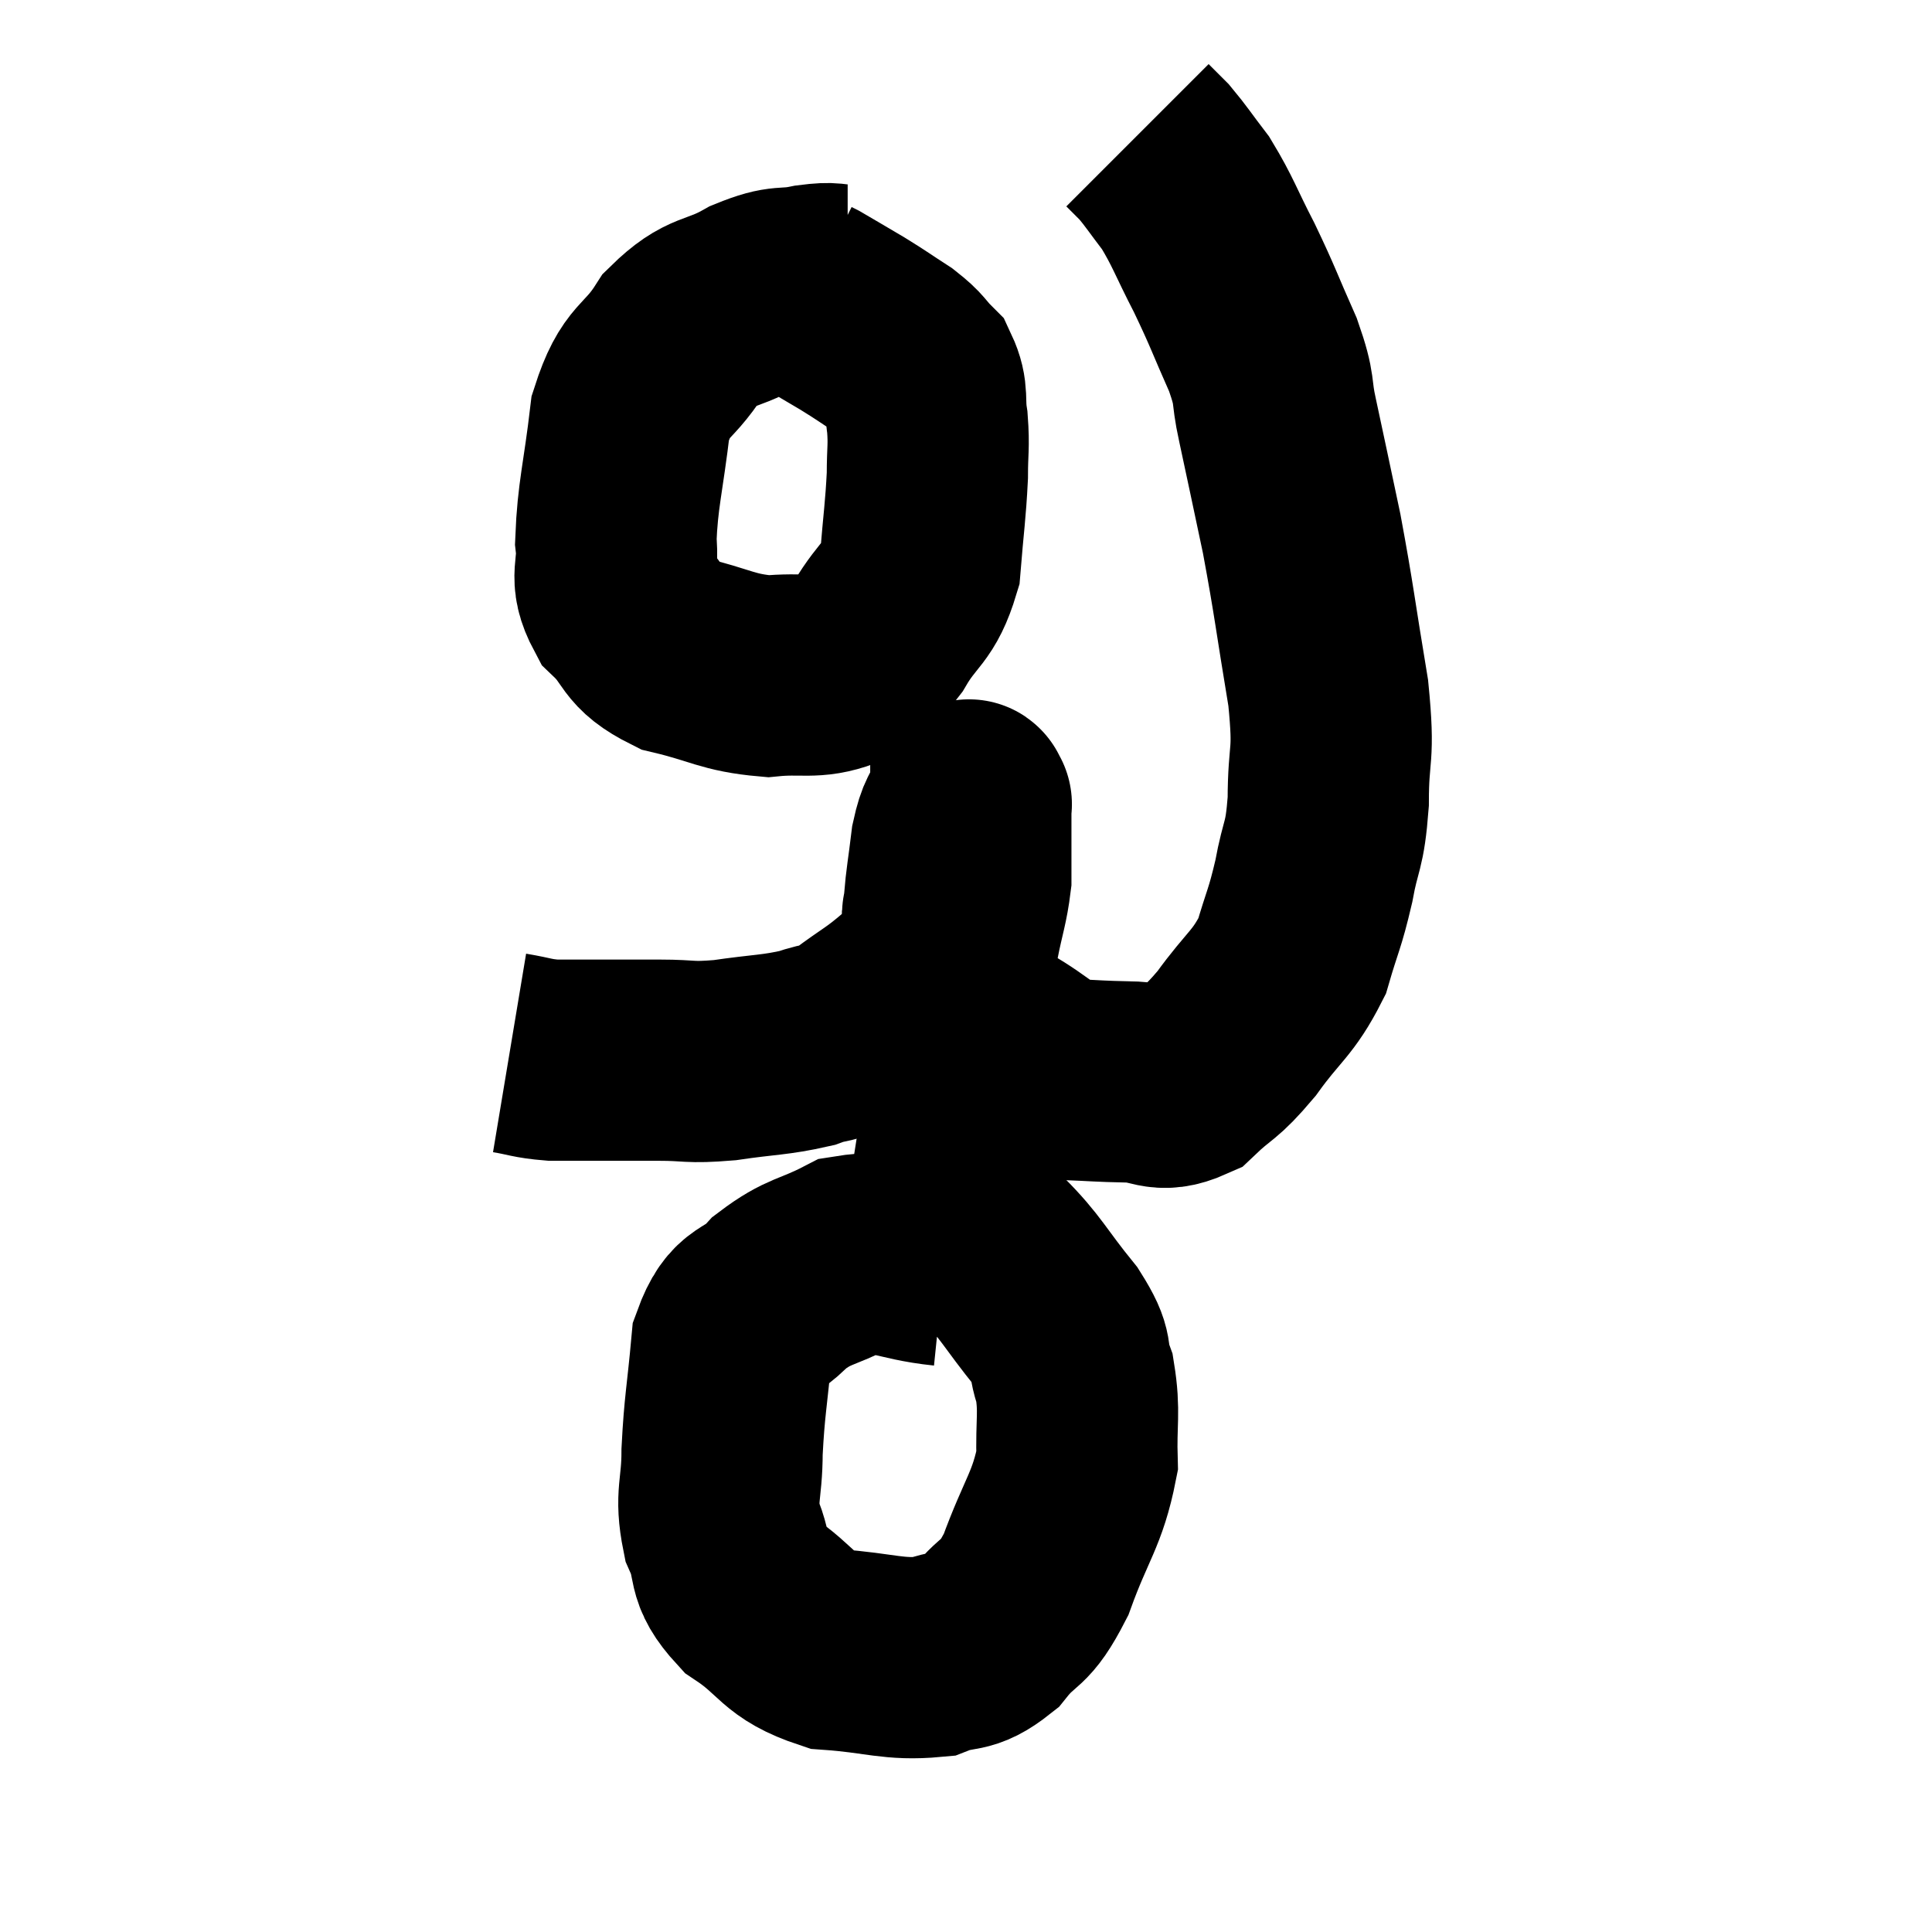 <svg width="48" height="48" viewBox="0 0 48 48" xmlns="http://www.w3.org/2000/svg"><path d="M 12.66 26.16 C 13.2 26.25, 13.2 26.295, 13.74 26.34 C 14.28 26.34, 14.16 26.34, 14.82 26.34 C 15.6 26.34, 15.585 26.34, 16.38 26.34 C 17.19 26.34, 17.085 26.415, 18 26.34 C 19.02 26.19, 19.245 26.22, 20.04 26.04 C 20.61 25.83, 20.535 25.995, 21.18 25.62 C 21.9 25.08, 21.96 25.11, 22.62 24.54 C 23.22 23.94, 23.445 24.015, 23.82 23.34 C 23.97 22.59, 24.045 22.44, 24.12 21.84 C 24.12 21.39, 24.12 21.36, 24.12 20.94 C 24.12 20.55, 24.12 20.4, 24.12 20.16 C 24.12 20.07, 24.12 20.025, 24.12 19.98 C 24.12 19.98, 24.15 19.98, 24.12 19.98 C 24.06 19.98, 24.12 19.74, 24 19.98 C 23.82 20.46, 23.775 20.325, 23.64 20.94 C 23.55 21.69, 23.505 21.885, 23.46 22.44 C 23.46 22.8, 23.355 22.545, 23.46 23.16 C 23.67 24.03, 23.535 24.225, 23.88 24.9 C 24.36 25.38, 24.18 25.38, 24.84 25.86 C 25.68 26.34, 25.725 26.565, 26.52 26.82 C 27.27 26.85, 27.285 26.865, 28.02 26.88 C 28.74 26.88, 28.785 27.18, 29.46 26.88 C 30.09 26.28, 30.06 26.46, 30.72 25.68 C 31.41 24.72, 31.62 24.705, 32.1 23.76 C 32.37 22.83, 32.415 22.86, 32.64 21.9 C 32.82 20.91, 32.91 21.09, 33 19.92 C 33 18.57, 33.165 18.885, 33 17.22 C 32.67 15.24, 32.655 14.955, 32.34 13.26 C 32.04 11.85, 31.98 11.55, 31.74 10.44 C 31.56 9.63, 31.71 9.765, 31.38 8.82 C 30.9 7.74, 30.9 7.665, 30.42 6.66 C 29.94 5.73, 29.895 5.52, 29.46 4.8 C 29.07 4.29, 28.98 4.14, 28.68 3.78 C 28.47 3.57, 28.365 3.465, 28.26 3.36 C 28.26 3.36, 28.26 3.36, 28.26 3.36 L 28.26 3.36" fill="none" stroke="black" stroke-width="5"></path><path d="M 21.06 7.08 C 20.61 7.08, 20.745 7.005, 20.16 7.08 C 19.44 7.23, 19.53 7.05, 18.72 7.38 C 17.82 7.89, 17.685 7.65, 16.92 8.4 C 16.29 9.39, 16.065 9.12, 15.66 10.38 C 15.48 11.91, 15.345 12.285, 15.3 13.44 C 15.39 14.22, 15.105 14.295, 15.48 15 C 16.14 15.63, 15.9 15.81, 16.8 16.26 C 17.94 16.53, 18.06 16.71, 19.08 16.8 C 19.98 16.71, 20.19 16.875, 20.88 16.62 C 21.36 16.2, 21.345 16.425, 21.84 15.78 C 22.35 14.91, 22.56 15.03, 22.86 14.04 C 22.95 12.93, 22.995 12.705, 23.04 11.82 C 23.04 11.16, 23.085 11.115, 23.04 10.5 C 22.95 9.93, 23.07 9.81, 22.86 9.36 C 22.53 9.03, 22.62 9.03, 22.2 8.7 C 21.69 8.37, 21.69 8.355, 21.18 8.04 C 20.67 7.74, 20.445 7.605, 20.16 7.44 C 20.1 7.41, 20.07 7.395, 20.04 7.38 C 20.04 7.38, 20.04 7.38, 20.04 7.38 L 20.04 7.38" fill="none" stroke="black" stroke-width="5"></path><path d="M 23.46 31.44 C 22.29 31.32, 22.14 31.035, 21.12 31.2 C 20.25 31.65, 20.115 31.545, 19.38 32.1 C 18.78 32.76, 18.54 32.43, 18.18 33.42 C 18.06 34.74, 18 34.905, 17.94 36.06 C 17.94 37.05, 17.76 37.14, 17.94 38.04 C 18.3 38.85, 17.985 38.925, 18.66 39.66 C 19.65 40.32, 19.515 40.605, 20.64 40.98 C 21.9 41.07, 22.185 41.25, 23.16 41.16 C 23.85 40.89, 23.895 41.13, 24.54 40.62 C 25.14 39.87, 25.185 40.2, 25.74 39.12 C 26.25 37.71, 26.52 37.515, 26.76 36.3 C 26.73 35.28, 26.835 35.1, 26.7 34.26 C 26.46 33.6, 26.73 33.75, 26.22 32.94 C 25.44 31.98, 25.38 31.74, 24.66 31.02 C 24 30.54, 24.24 30.39, 23.34 30.06 C 22.2 29.88, 21.63 29.79, 21.06 29.7 C 21.06 29.7, 21.06 29.7, 21.06 29.7 L 21.06 29.7" fill="none" stroke="black" stroke-width="5"></path></svg>